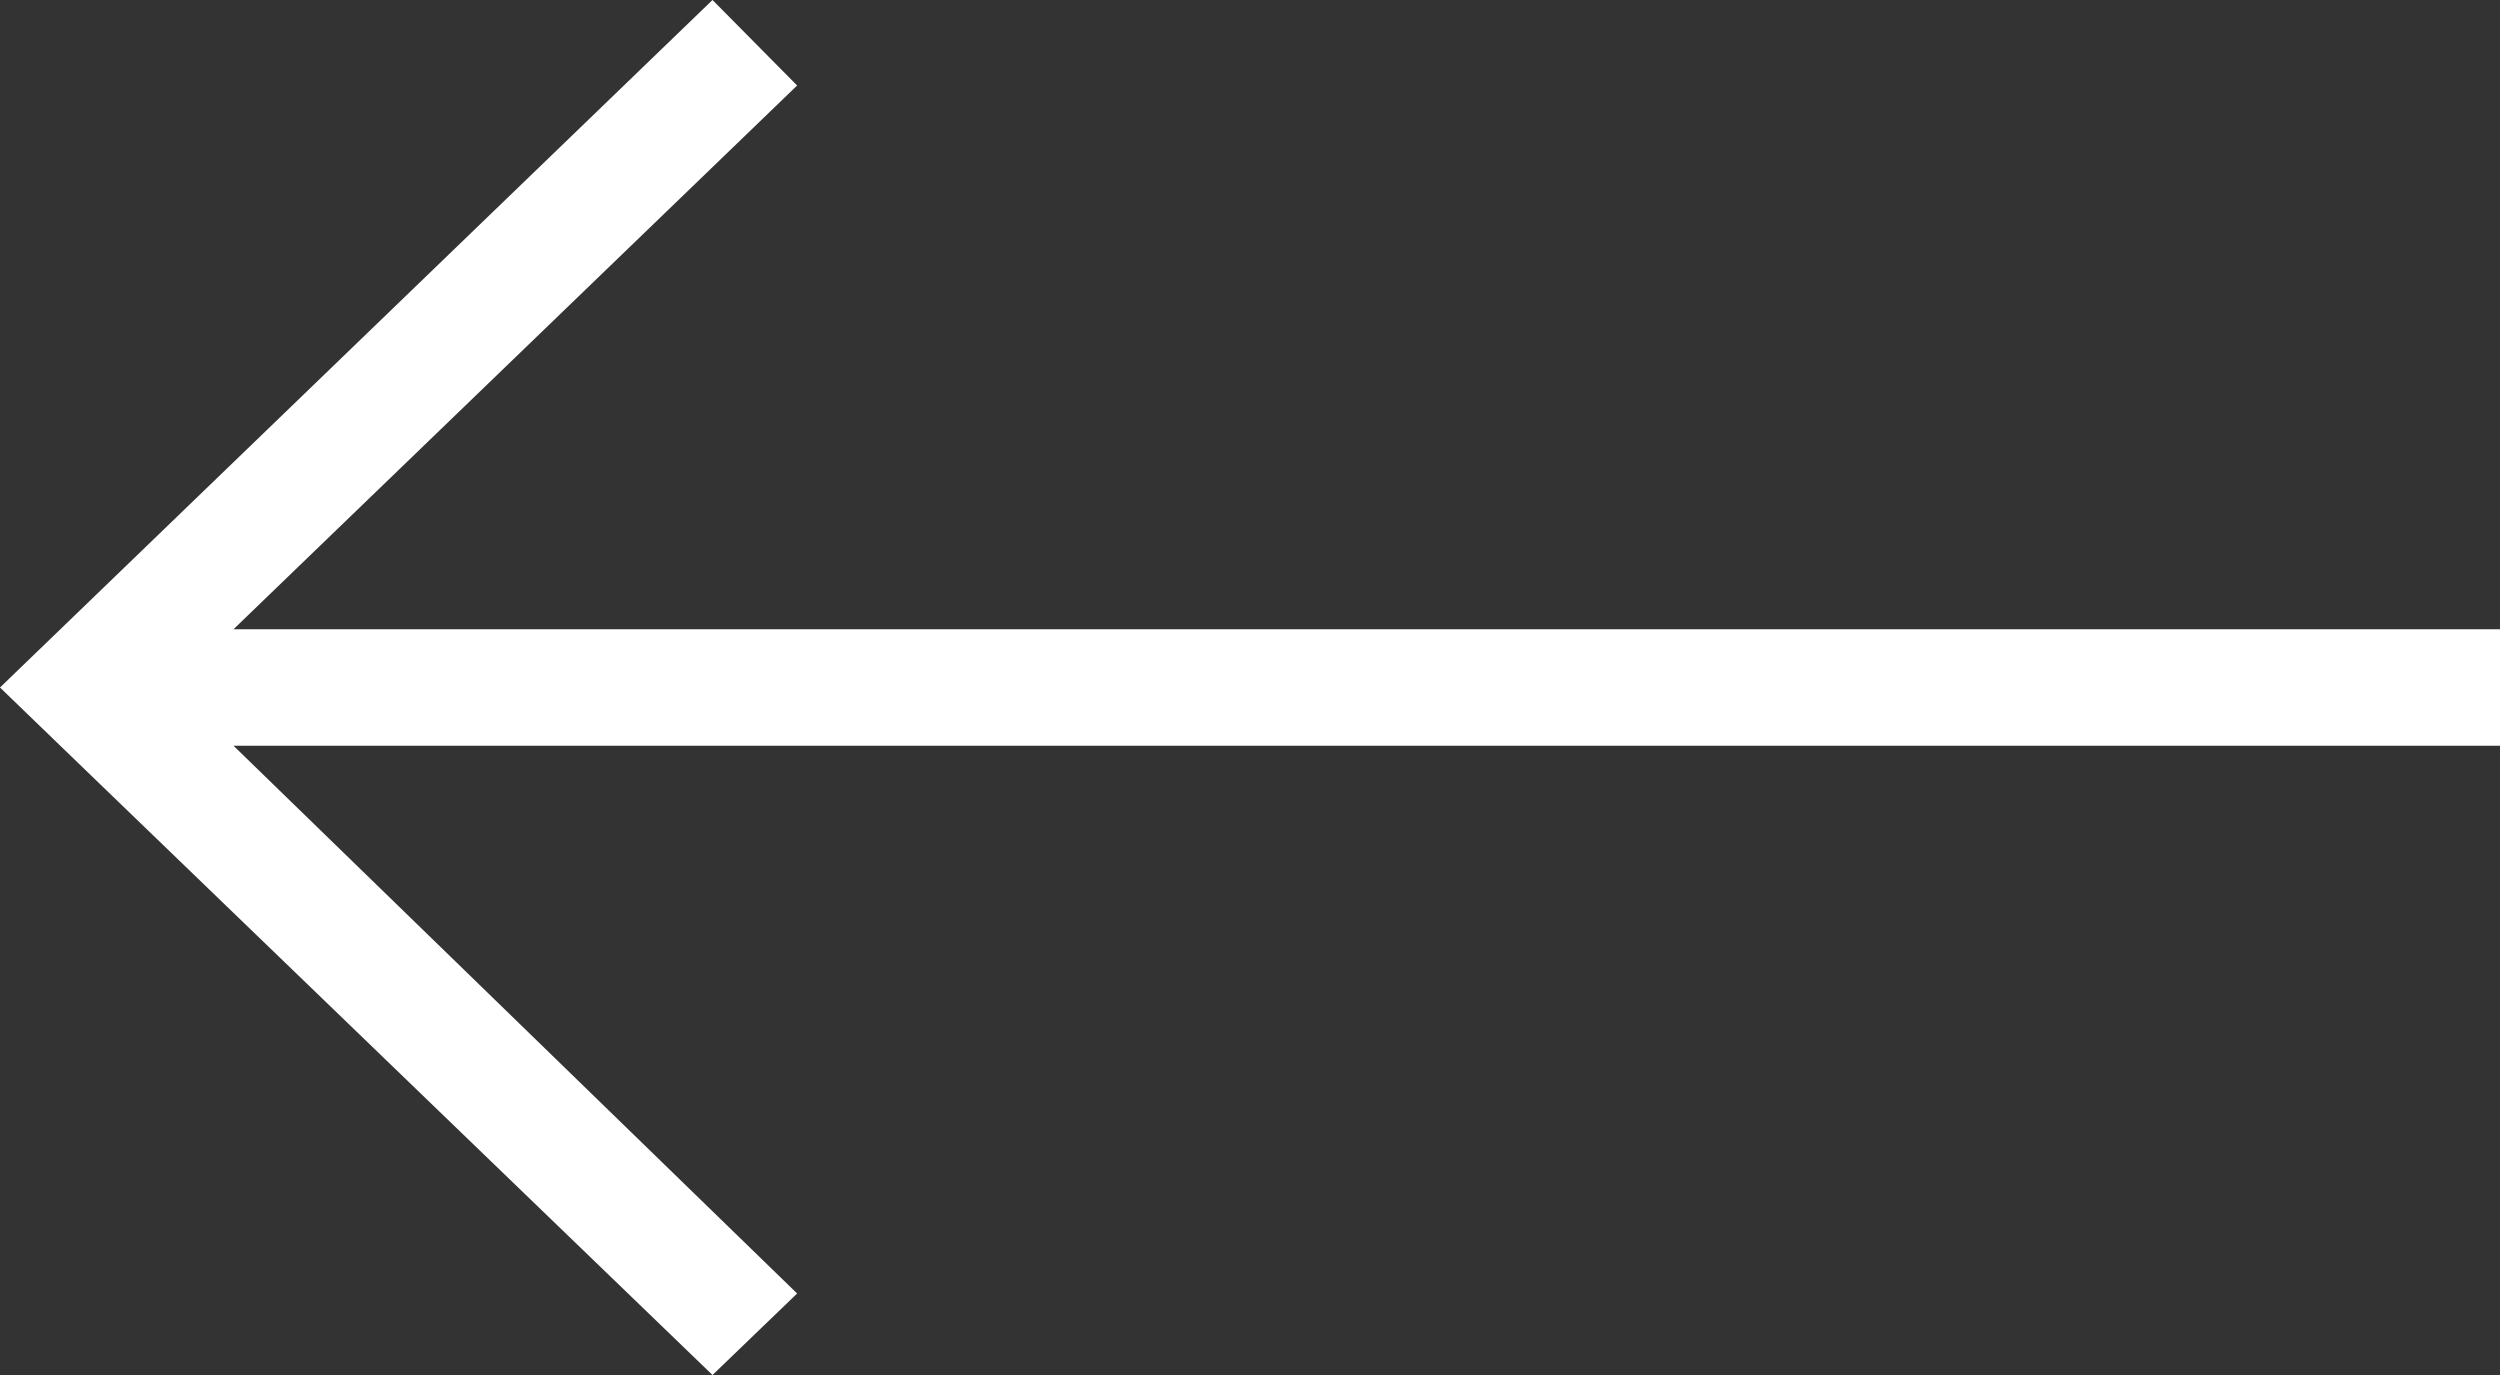 <svg width="20" height="11" viewBox="0 0 20 11" fill="none" xmlns="http://www.w3.org/2000/svg">
<rect x="0" y="0" width="20" height="11" fill="#333333" stroke="none"/>
<g clip-path="url(#clip0)">
<path d="M0.676 6.153L5.7 11L6.377 10.348L1.868 5.966L20 5.966L20 5.034L1.868 5.034L6.377 0.684L5.7 -1.2501e-06L4.80825e-07 5.5L0.676 6.153Z" fill="white"/>
</g>
<defs>
<clipPath id="clip0">
<rect width="20" height="11" fill="white" transform="translate(20 11) rotate(-180)"/>
</clipPath>
</defs>
</svg>
